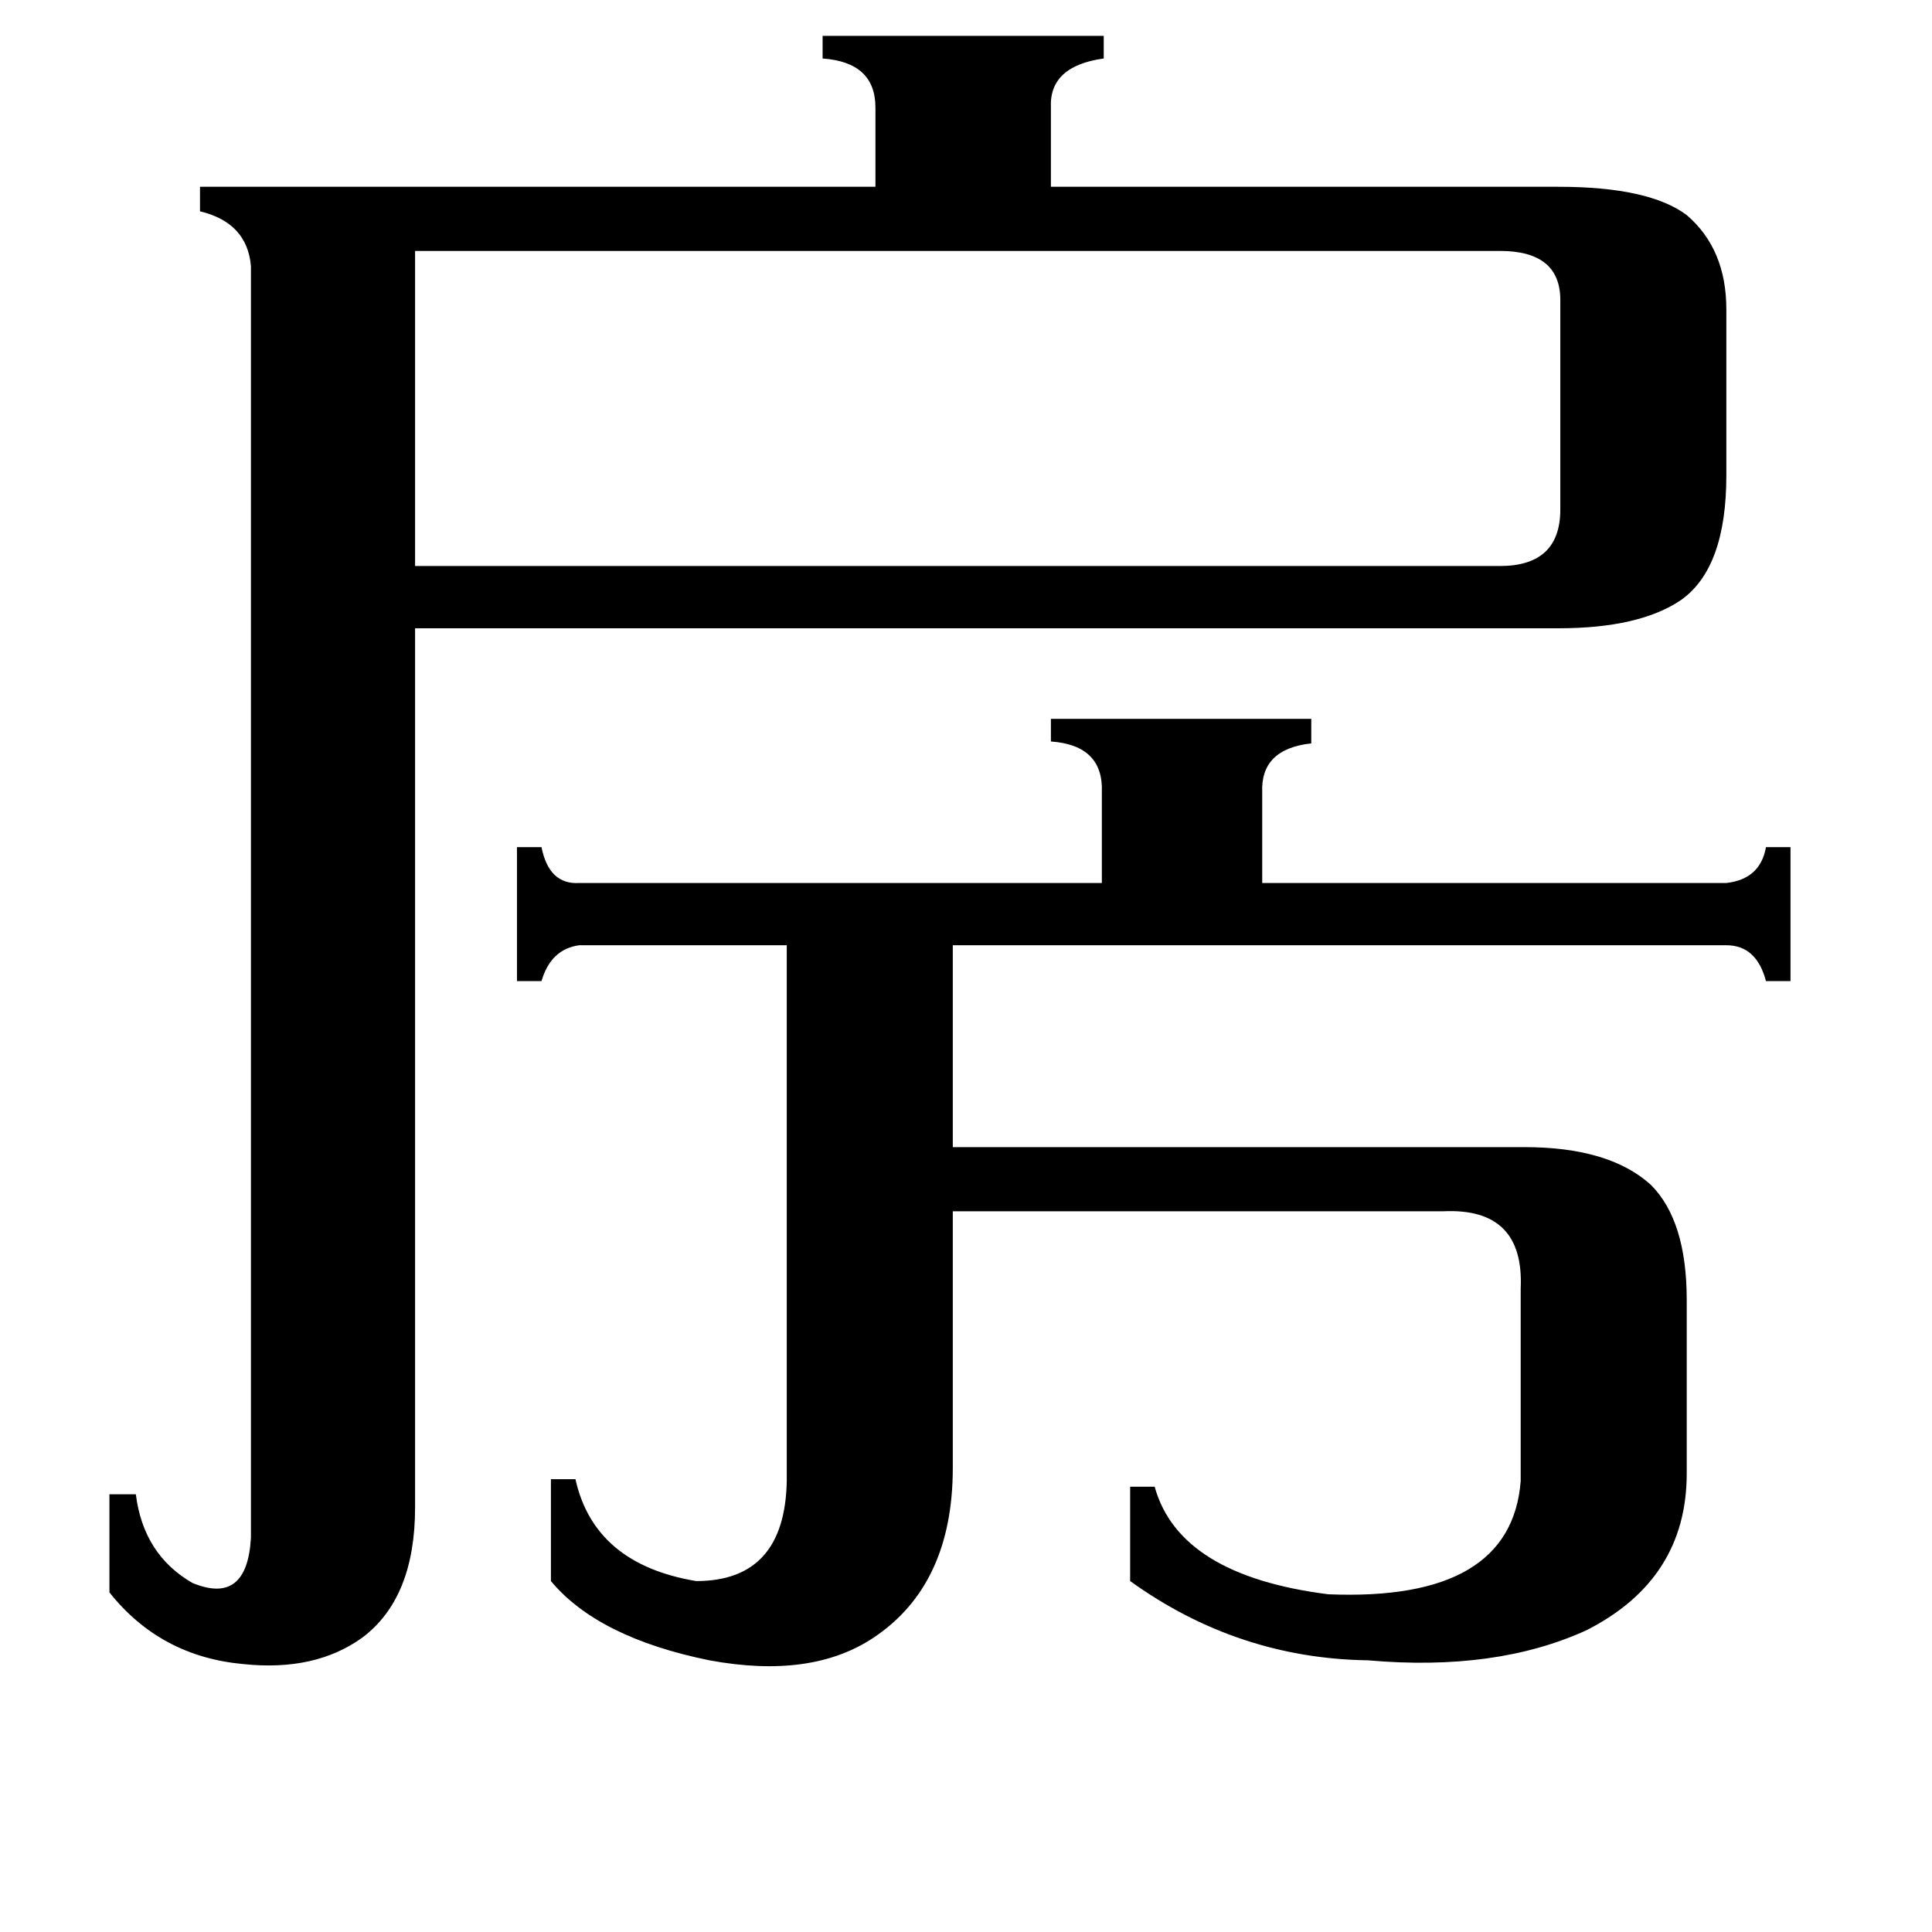 <svg xmlns="http://www.w3.org/2000/svg" viewBox="0 -800 1024 1024">
	<path fill="#000000" d="M220 -667V-500H795Q827 -500 827 -530V-641Q827 -667 795 -667ZM808 -192Q853 -192 875 -172Q894 -153 894 -111V-19Q894 37 841 64Q793 86 725 80Q656 79 599 38V-12H612Q625 35 704 45Q801 49 806 -15V-117Q808 -160 765 -158H505V-22Q505 40 463 68Q430 90 376 80Q317 68 292 38V-16H305Q315 29 369 38Q416 38 417 -15V-299H307Q292 -297 287 -280H274V-351H287Q291 -331 307 -332H584V-380Q585 -405 557 -407V-419H695V-406Q668 -403 669 -380V-332H915Q933 -334 936 -351H949V-280H936Q931 -299 915 -299H505V-192ZM826 -701Q874 -701 894 -686Q915 -668 915 -636V-548Q915 -499 891 -482Q869 -467 826 -467H220V-1Q220 47 192 68Q167 86 129 82Q85 78 58 44V-8H72Q76 24 102 39Q131 51 133 15V-659Q131 -682 106 -688V-701H464V-743Q464 -767 436 -769V-781H585V-769Q556 -765 557 -743V-701Z"/>
</svg>